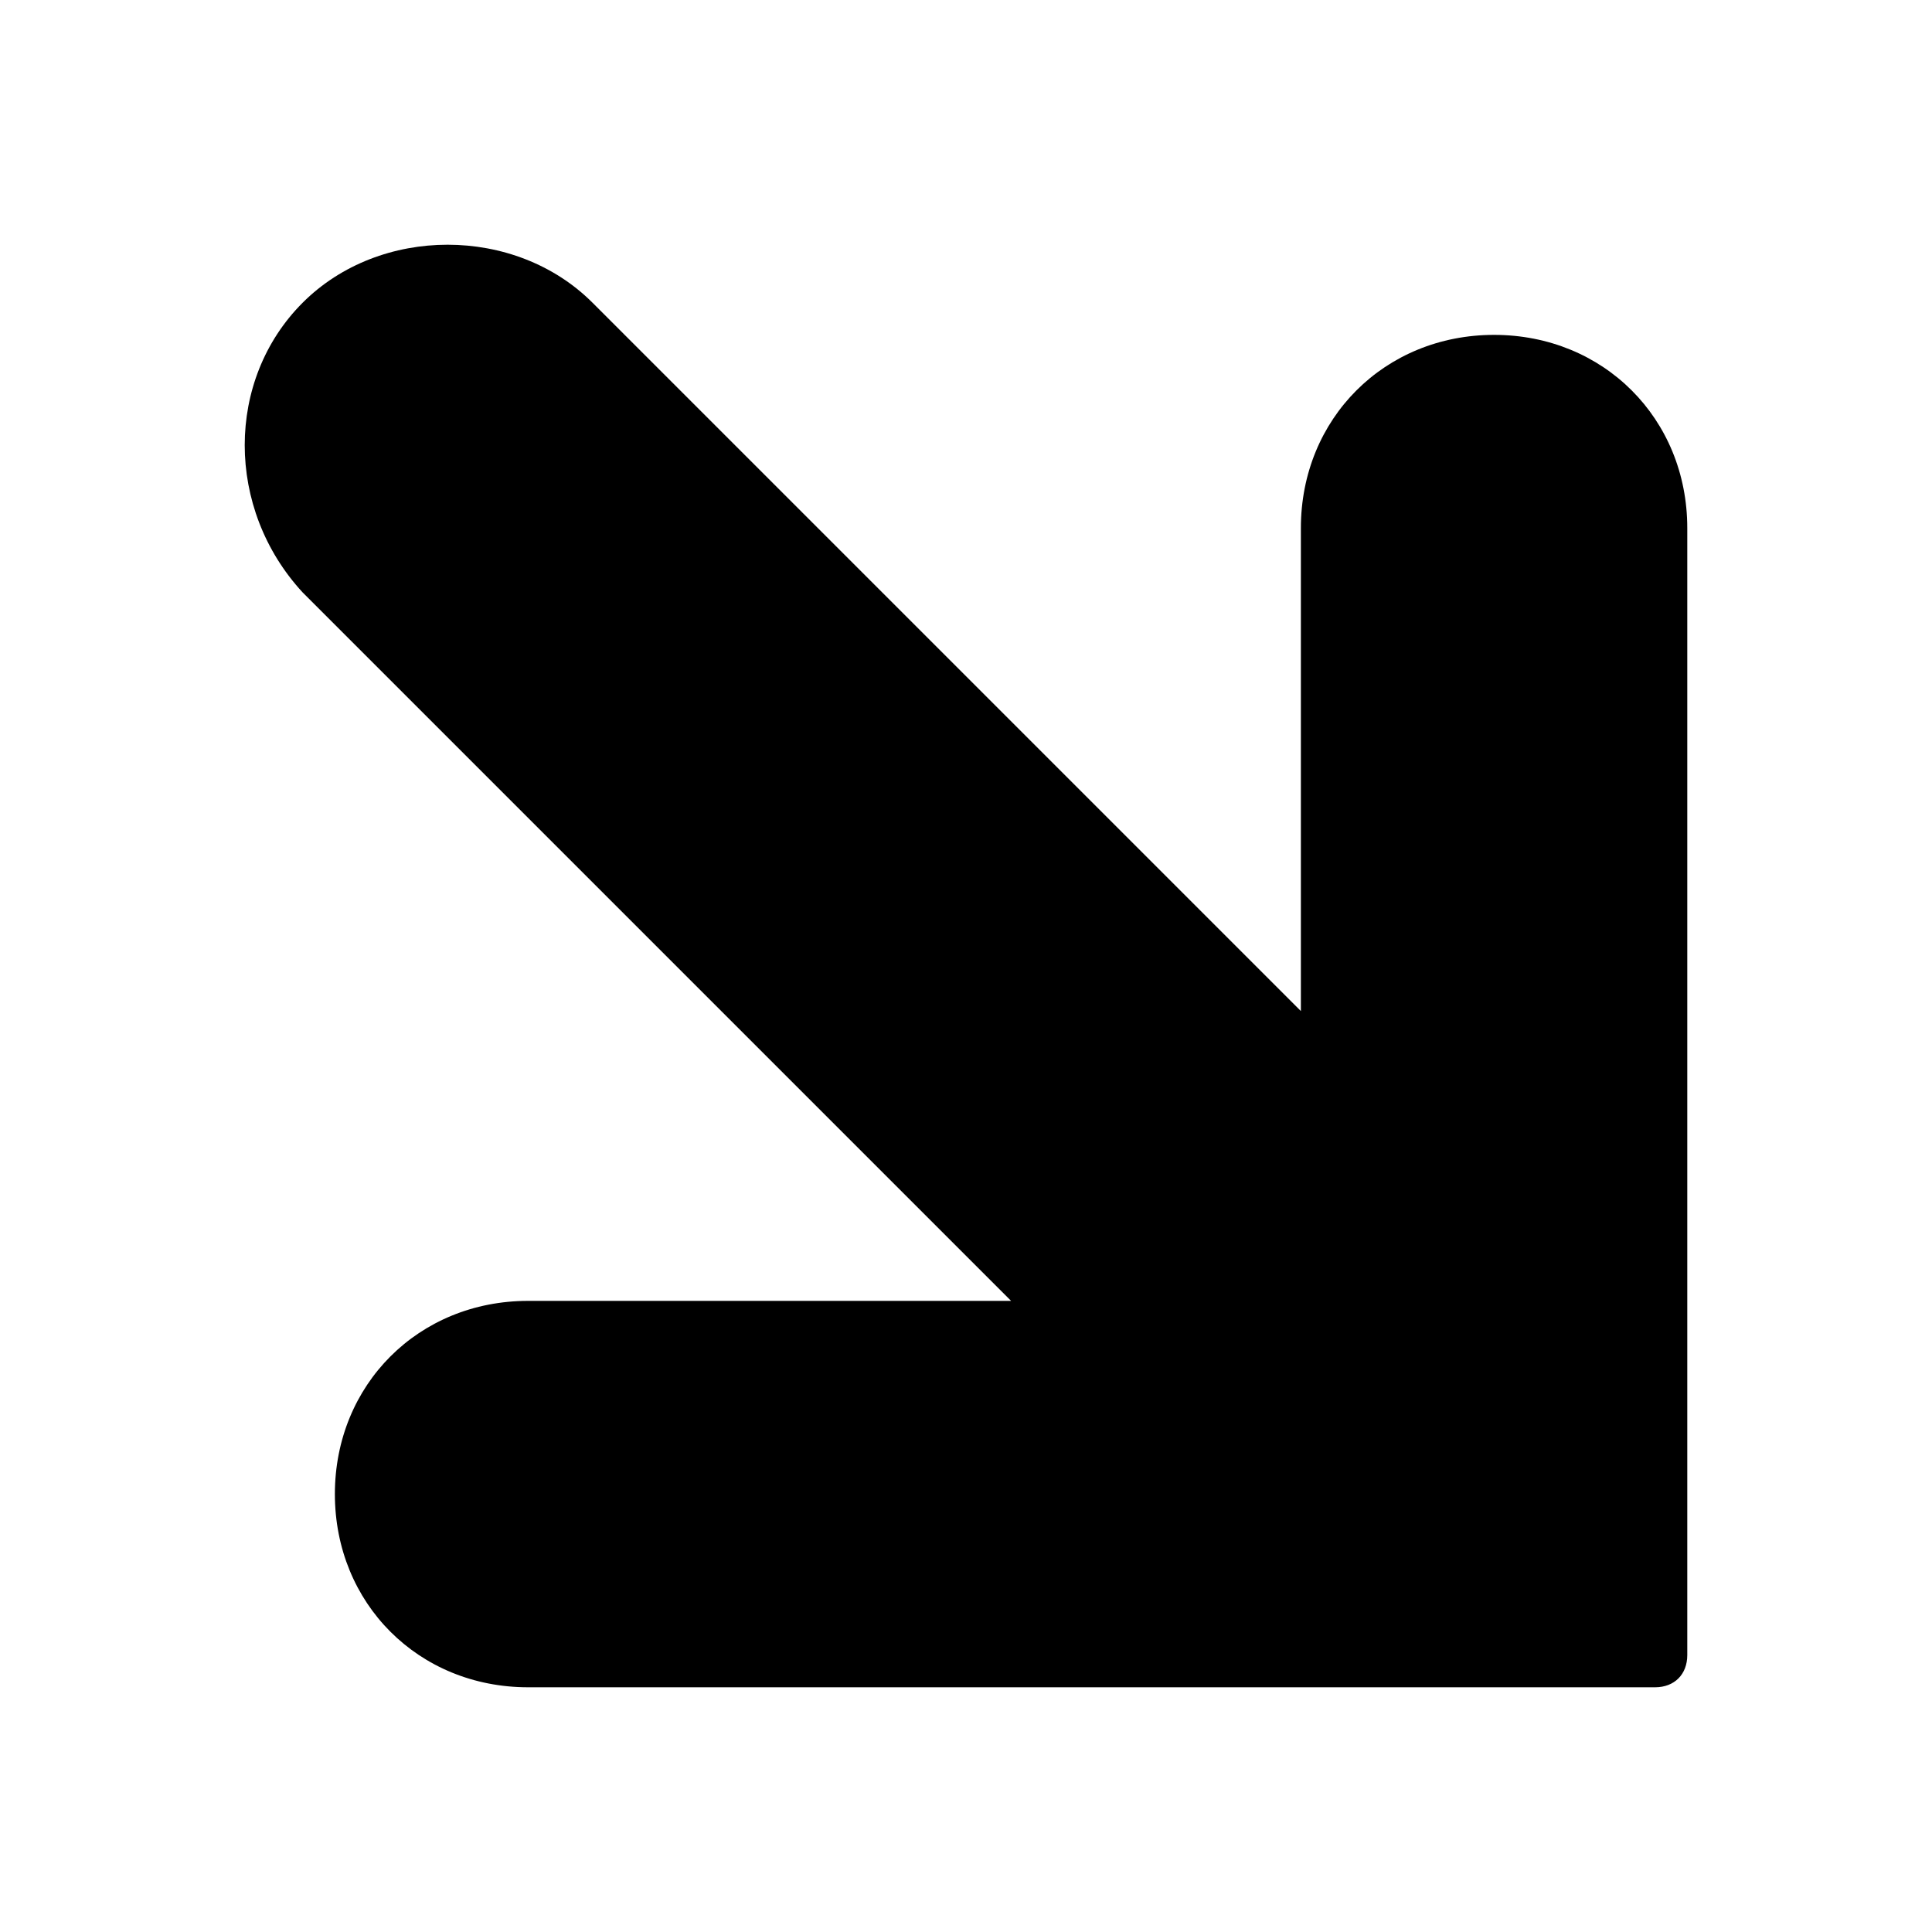 <?xml version="1.0" encoding="utf-8"?>
<!-- Generator: Adobe Illustrator 19.0.0, SVG Export Plug-In . SVG Version: 6.00 Build 0)  -->
<svg version="1.1" id="Layer_1" xmlns="http://www.w3.org/2000/svg" xmlns:xlink="http://www.w3.org/1999/xlink" x="0px" y="0px"
	 viewBox="0 0 30 30" style="enable-background:new 0 0 30 30;" xml:space="preserve">
<path d="M23.2,5.2c-1.7,0-3,1.3-3,3v7.5l-11-11C8,3.5,5.9,3.5,4.7,4.7c-1.2,1.2-1.2,3.2,0,4.5l11,11H8.2c-1.7,0-3,1.3-3,3s1.3,3,3,3
	h17.5c0.3,0,0.5-0.2,0.5-0.5V8.2C26.2,6.5,24.9,5.2,23.2,5.2z"/>
</svg>
